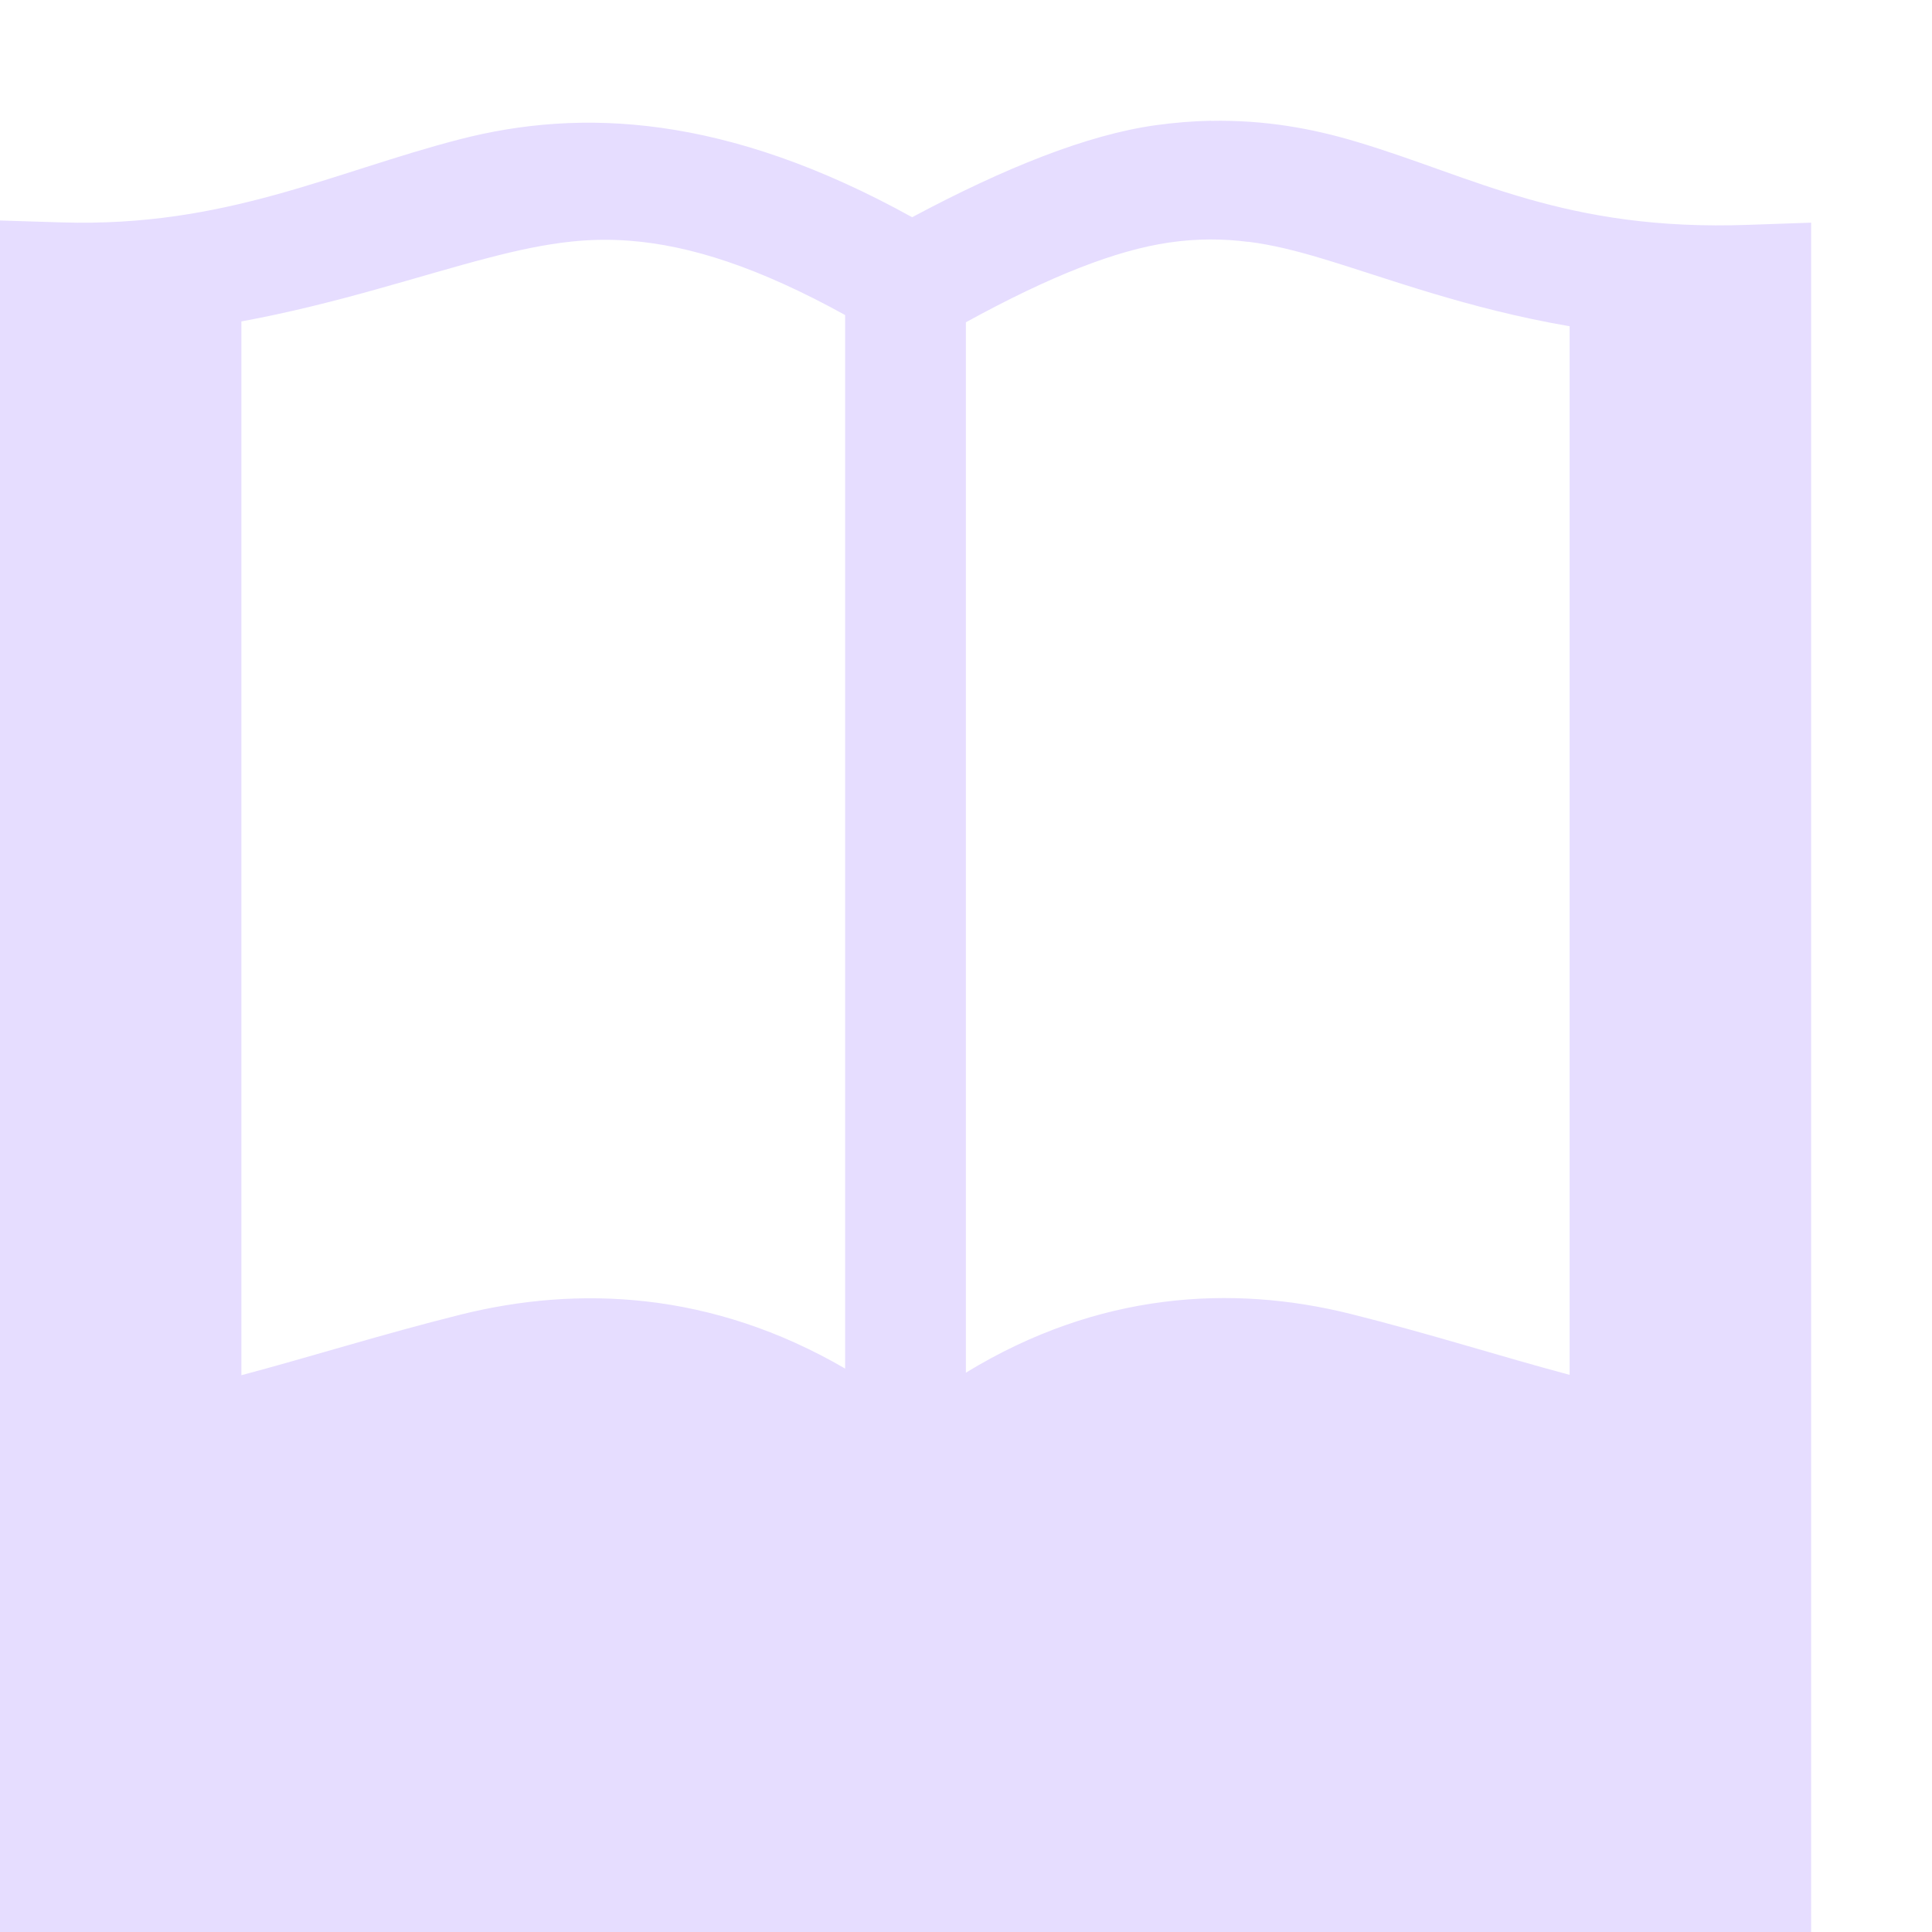 <svg height="16" viewBox="0 0 16 16" width="16" xmlns="http://www.w3.org/2000/svg">
  <path d="m10.029 1c-.147.003-.3.015-.459.037-.567.079-1.252.354-2.016.762-1.541-.853-2.741-.905-3.748-.645-1.069.277-1.938.728-3.291.688l-.516-.016v14.174h15v-14.156l-.518.018c-1.517.055-2.271-.397-3.25-.689-.367-.11-.761-.181-1.203-.172zm-4.811.994c.499.039 1.063.219 1.781.615v8.725c-1.104-.642-2.21-.69-3.184-.447-.653.163-1.247.351-1.816.502v-8.727c.802-.148 1.474-.379 2.055-.529.231-.06.454-.109.684-.133.155-.016.314-.019.48-.006zm5.119.008c.206.026.405.077.611.139.534.16 1.193.413 2.051.561v8.684c-.57-.152-1.163-.342-1.811-.504-.98-.245-2.091-.185-3.189.486v-8.699c.703-.386 1.245-.596 1.68-.66.239-.035.452-.032.658-.006z" fill="#e6ddff"/>
</svg>

